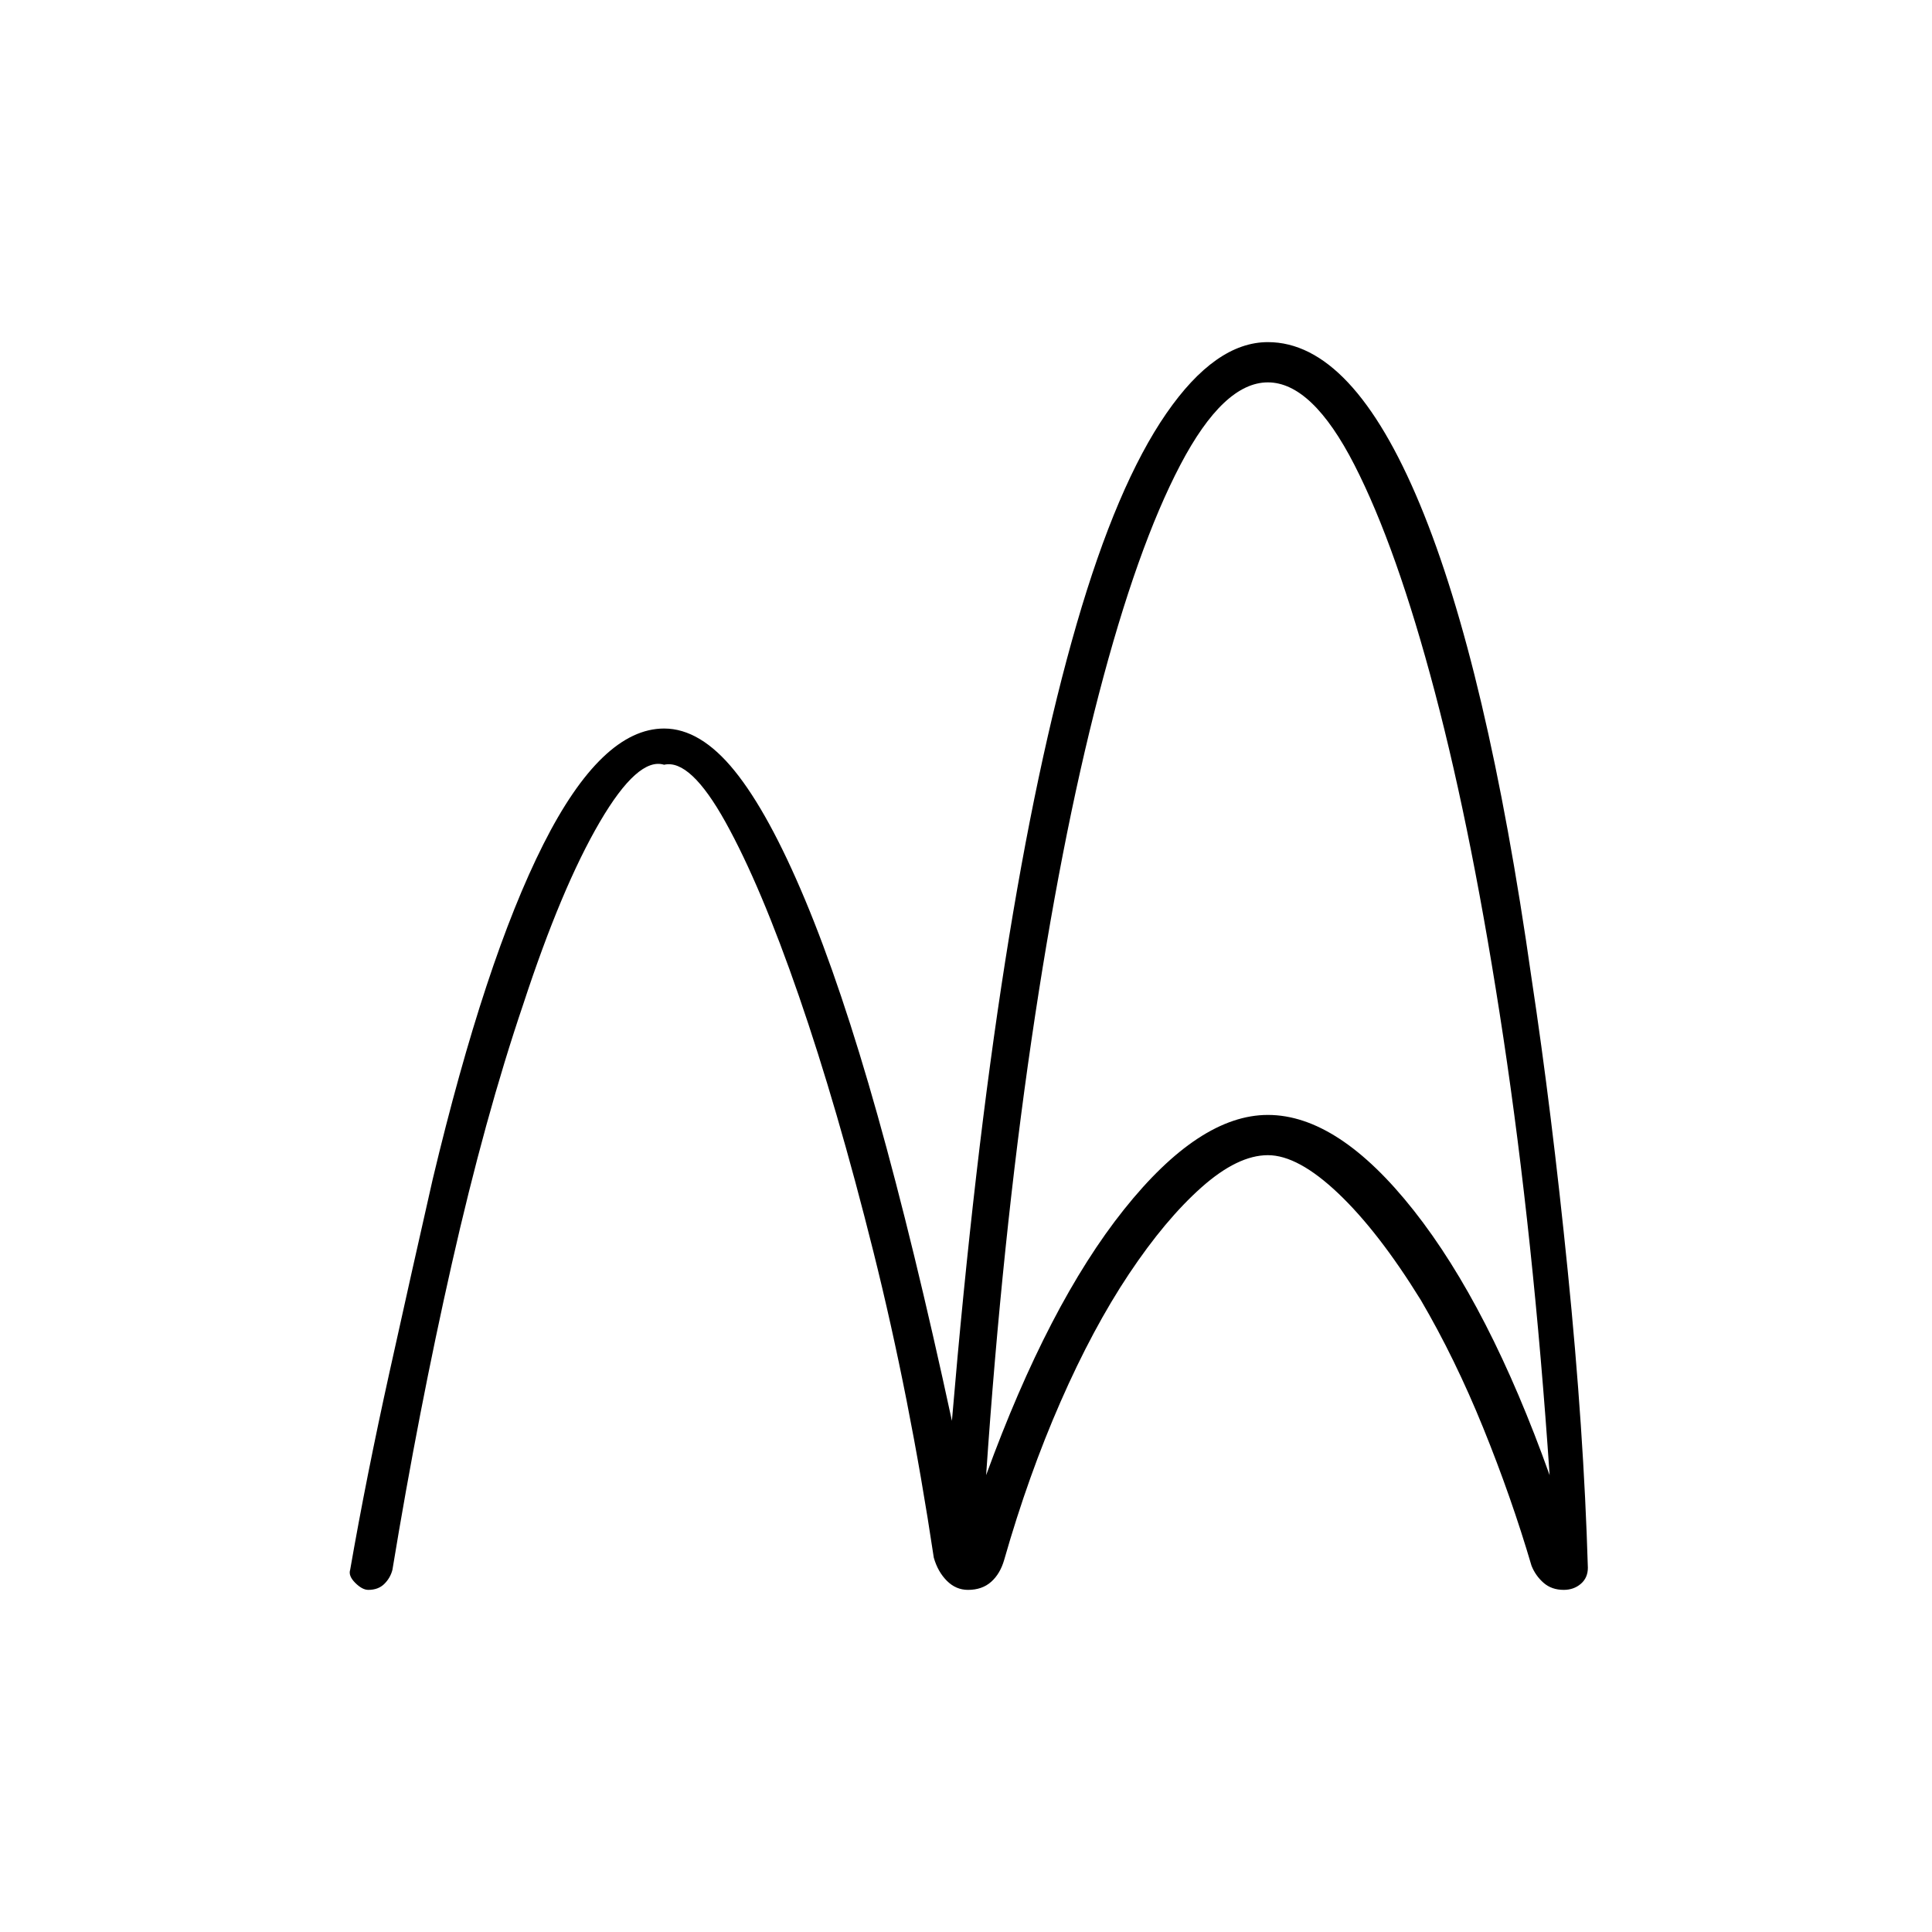 <svg xmlns="http://www.w3.org/2000/svg" height="20" viewBox="0 -960 960 960" width="20"><path d="M183-170q-3 0-6.5-3.5T174-180q8-46 19.5-98t21.5-96q26-109 55-166.5t60-57.5q18 0 35 21t35 64q18 43 36 107t37 152q11-130 26.5-228.5T535-650q20-69 44.5-104.5T630-790q42 0 75.5 80.5T761-474q10 66 18 145.5T789-181q0 5-3.5 8t-8.5 3q-6 0-10-3.5t-6-8.5q-10-34-24-68.5T706-314q-21-34-41-53t-35-19q-15 0-33 16t-36 43q-18 27-34 63.5T499-185q-2 7-6.5 11t-11.5 4q-6 0-10.5-4.5T464-186q-12-80-30-152t-37-127q-19-55-36.5-86.5T330-580q-13-4-32 28.5T260-461q-19 56-35.5 129T195-180q-1 4-4 7t-8 3Zm307-57q31-85 68.5-132t71.5-47q35 0 72.5 47.5T770-227q-8-118-23-217.5T713-616q-19-72-40-113t-43-41q-22 0-43.5 41T546-615q-19 73-33.5 172T490-227Z"/></svg>